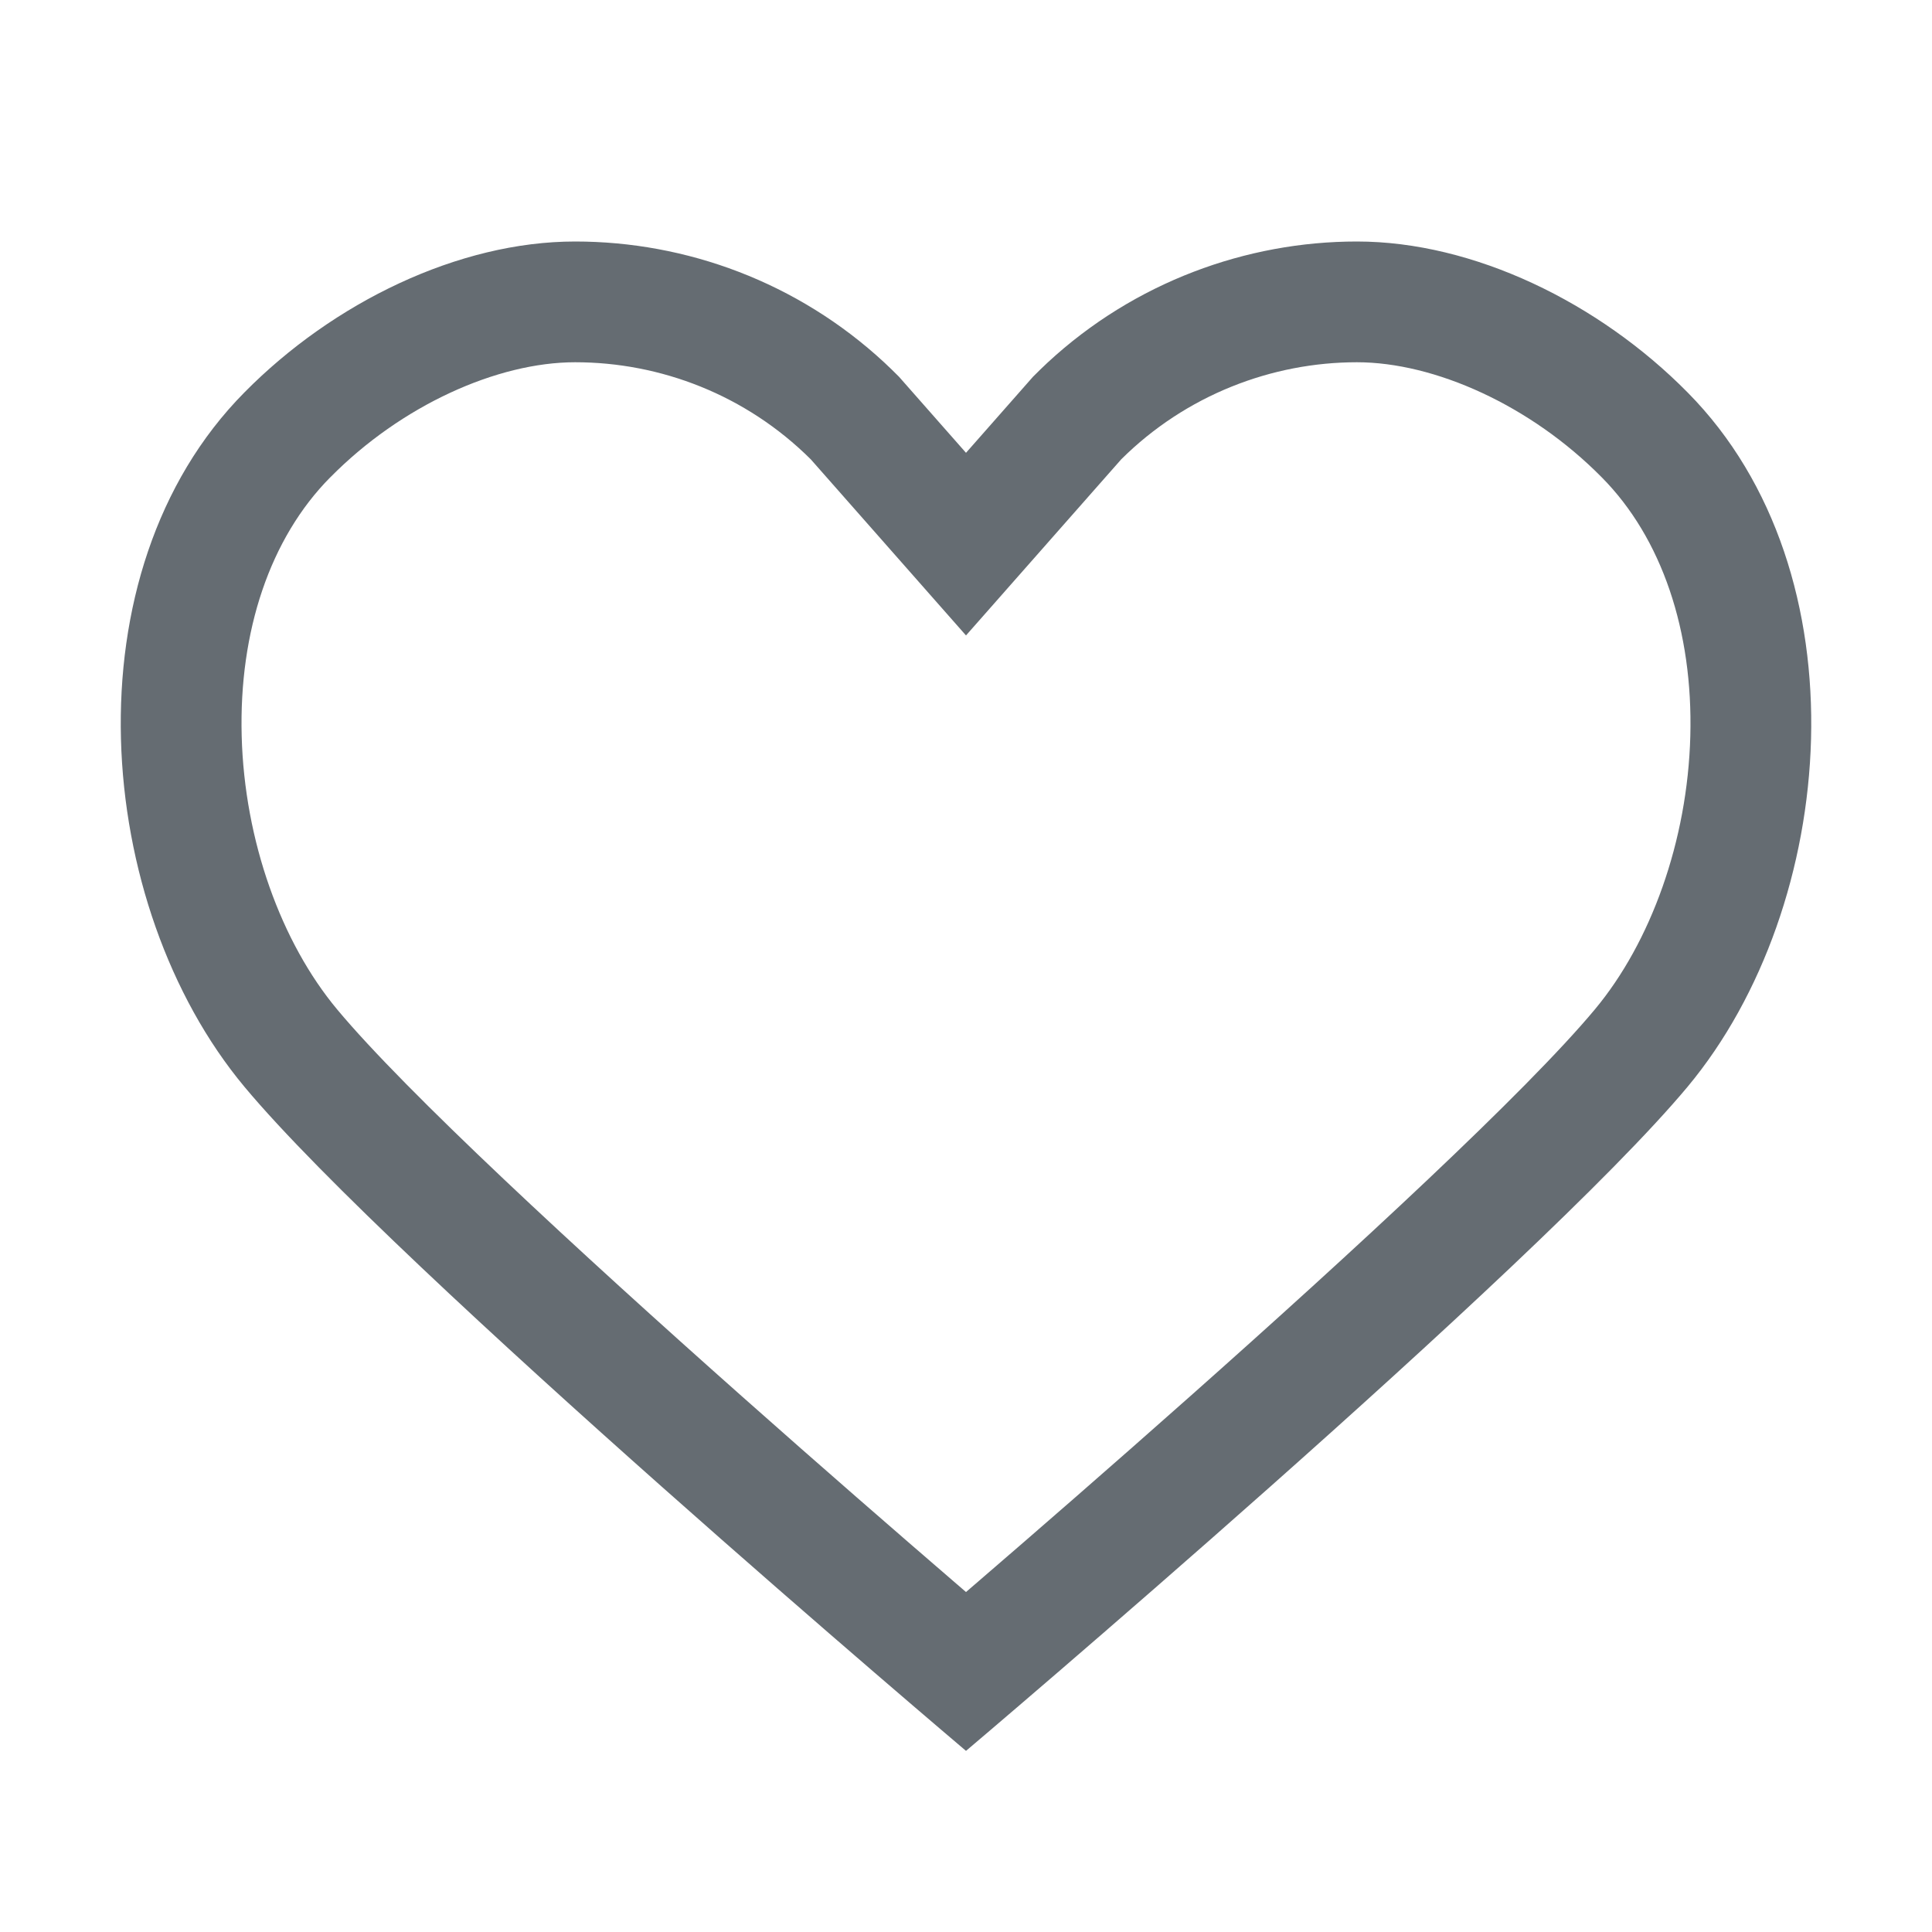 <svg width="32" height="32" viewBox="0 0 32 32" fill="none" xmlns="http://www.w3.org/2000/svg">
<path fill-rule="evenodd" clip-rule="evenodd" d="M16 29C16 29 25.451 21 27.952 18C30.453 15 30.903 9.48 27.952 6.5C26.482 5.01 24.405 4 22.474 4C20.647 4 18.791 4.672 17.35 6.007C17.269 6.083 17.189 6.16 17.11 6.24L16 7.5L14.89 6.24C14.811 6.16 14.731 6.083 14.65 6.007C13.21 4.672 11.363 4 9.526 4C7.595 4 5.518 5.01 4.048 6.5C1.097 9.48 1.547 15 4.048 18C6.549 21 16 29 16 29ZM13.429 7.608C12.355 6.54 10.939 6 9.526 6C8.238 6 6.649 6.712 5.472 7.905L5.469 7.907C4.473 8.913 3.957 10.454 4.003 12.19C4.049 13.93 4.659 15.61 5.584 16.719C6.718 18.08 9.579 20.723 12.29 23.129C13.618 24.308 14.87 25.395 15.79 26.188C15.862 26.25 15.932 26.311 16 26.369C16.068 26.311 16.138 26.25 16.21 26.188C17.131 25.395 18.382 24.308 19.71 23.129C22.421 20.723 25.282 18.08 26.416 16.719C27.341 15.61 27.951 13.93 27.997 12.19C28.043 10.454 27.527 8.913 26.531 7.907L26.529 7.905C25.351 6.712 23.762 6 22.474 6C21.07 6 19.644 6.541 18.571 7.608L16 10.525L13.429 7.608Z" fill="#656C72"/>
</svg>
